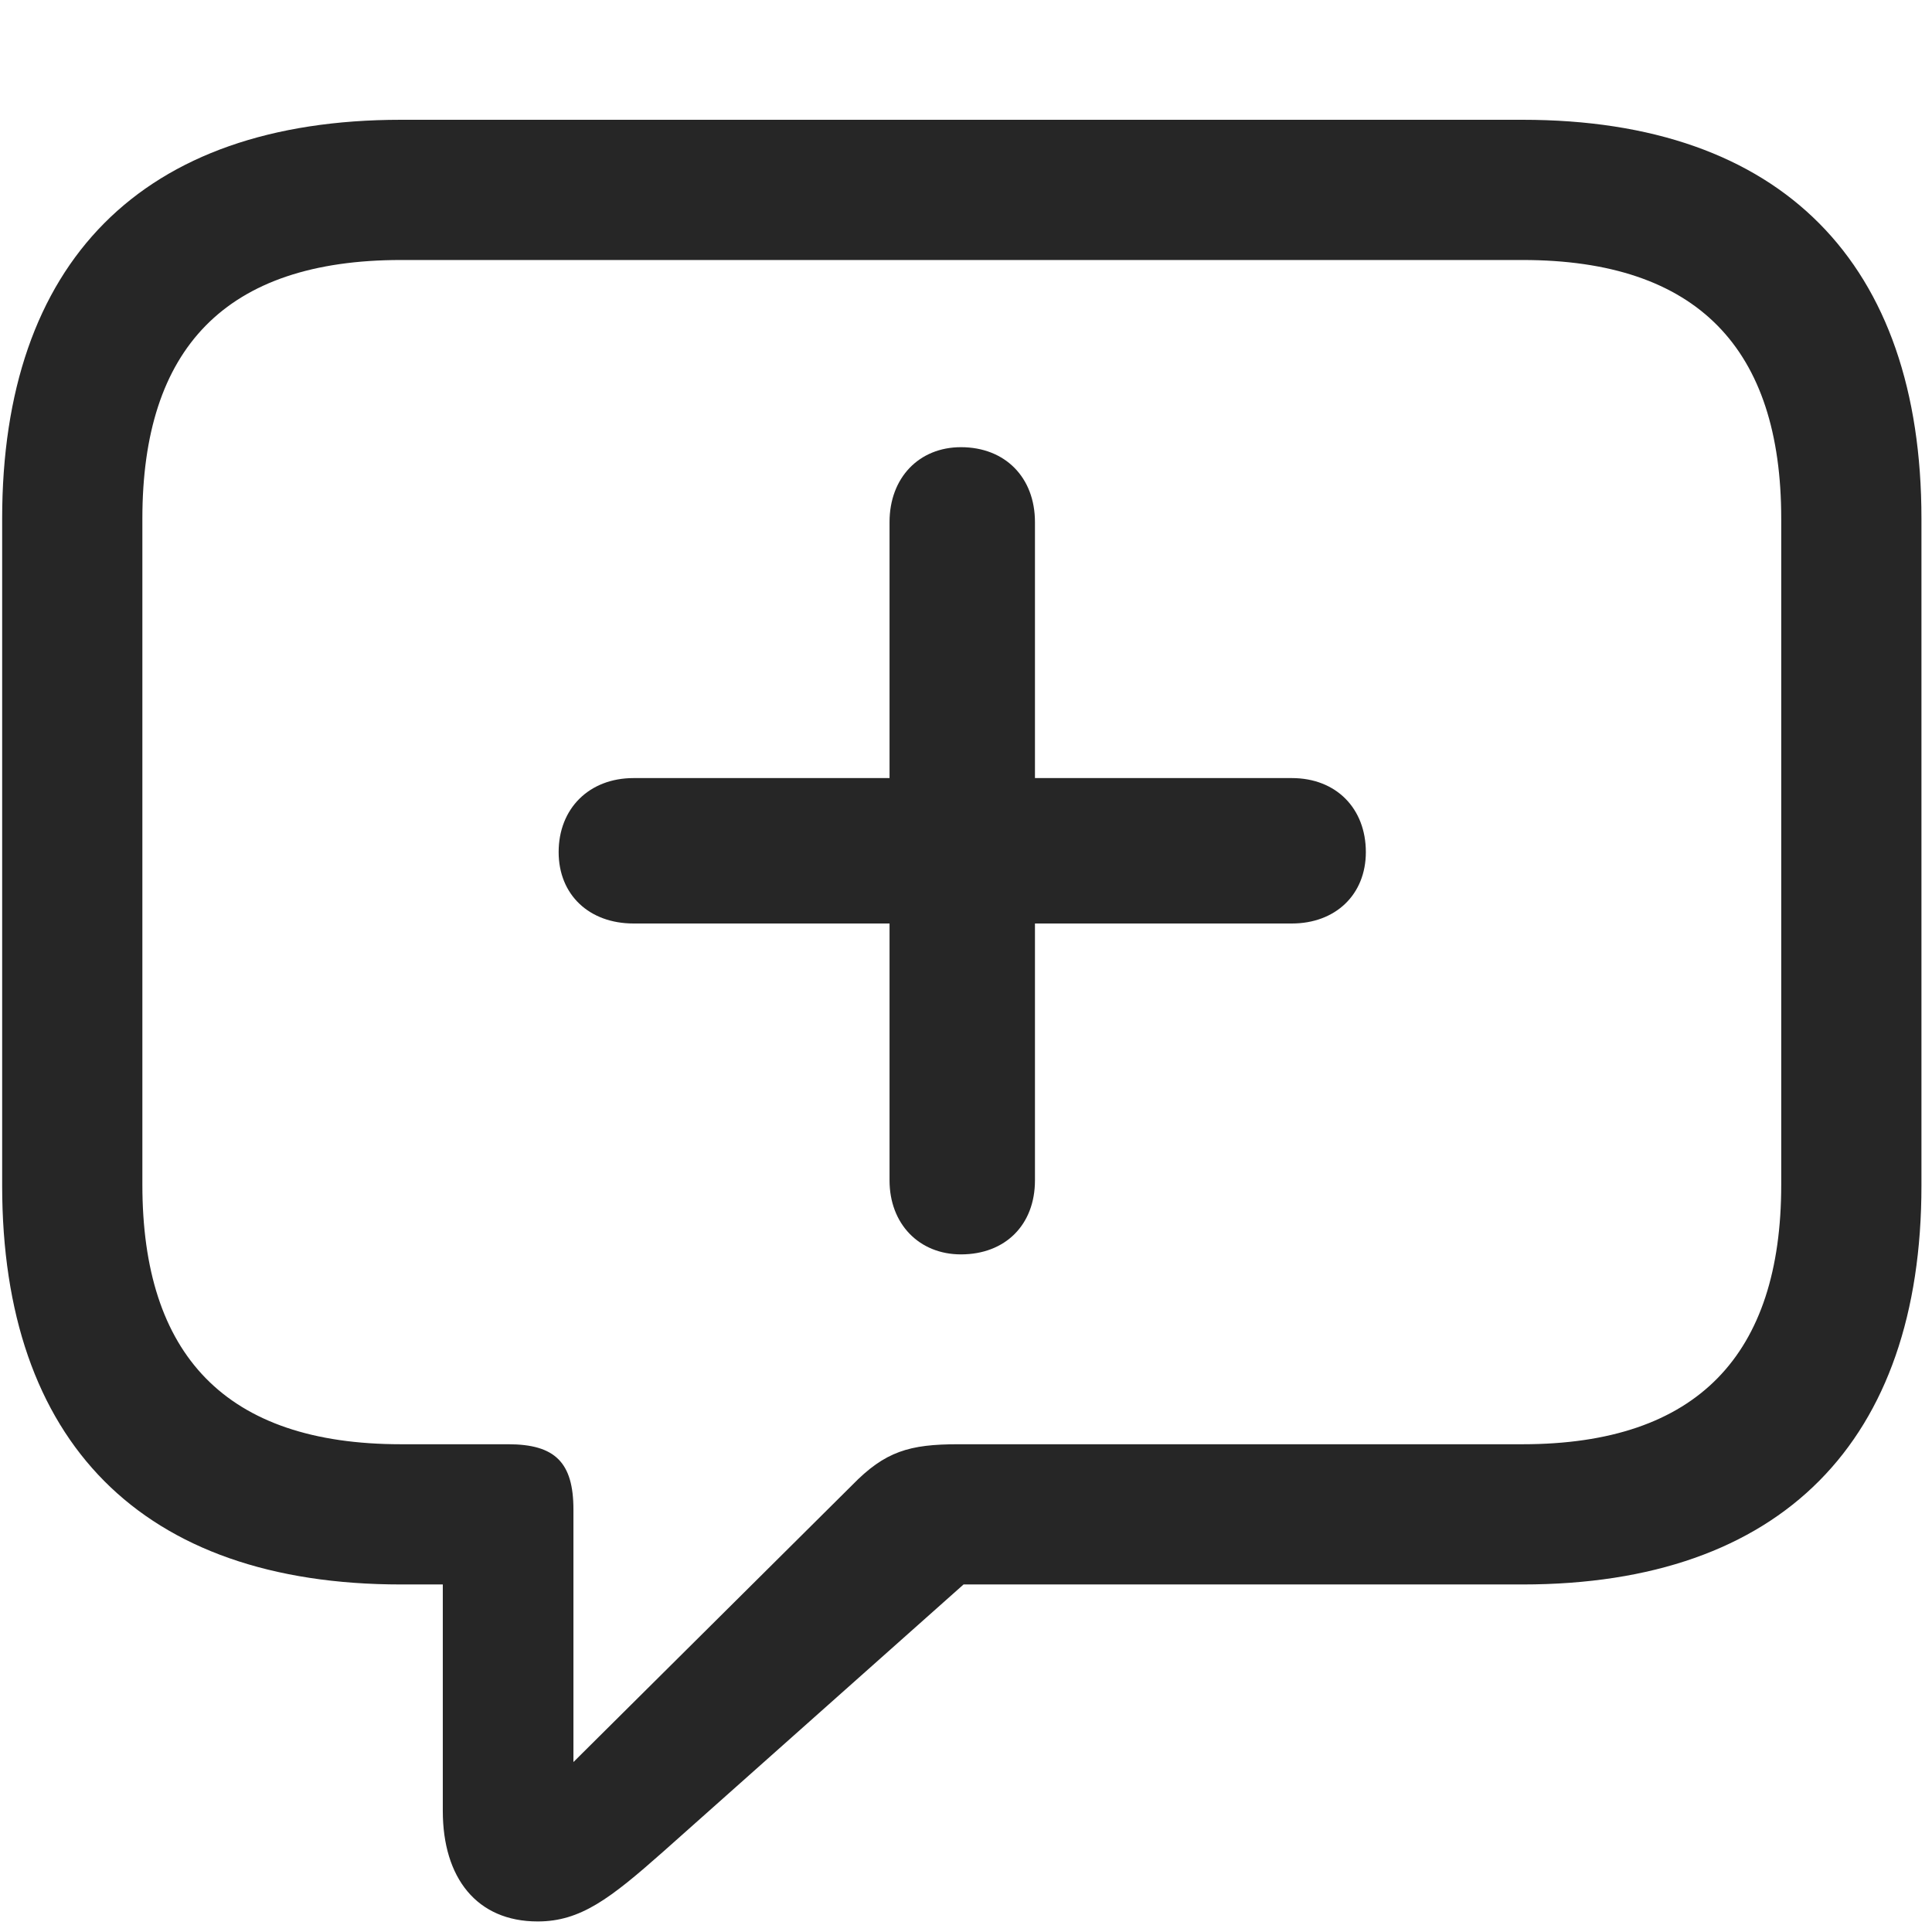 <svg width="26" height="26" viewBox="0 0 26 26" fill="none" xmlns="http://www.w3.org/2000/svg">
<g clip-path="url(#clip0_2207_9228)">
<path d="M7.236 25.858C7.811 25.858 8.209 25.553 8.924 24.92L12.967 21.323H20.49C23.983 21.323 25.858 19.389 25.858 15.956V6.979C25.858 3.545 23.983 1.612 20.49 1.612H5.397C1.904 1.612 0.029 3.534 0.029 6.979V15.956C0.029 19.401 1.904 21.323 5.397 21.323H5.959V24.37C5.959 25.272 6.416 25.858 7.236 25.858ZM7.717 23.713V20.315C7.717 19.682 7.471 19.436 6.838 19.436H5.397C3.029 19.436 1.916 18.229 1.916 15.944V6.979C1.916 4.694 3.029 3.499 5.397 3.499H20.49C22.846 3.499 23.971 4.694 23.971 6.979V15.944C23.971 18.229 22.846 19.436 20.49 19.436H12.897C12.24 19.436 11.912 19.53 11.467 19.987L7.717 23.713Z" fill="black" fill-opacity="0.85"/>
<path d="M7.518 11.467C7.518 12.041 7.928 12.428 8.526 12.428H11.971V15.885C11.971 16.471 12.369 16.881 12.932 16.881C13.529 16.881 13.928 16.483 13.928 15.885V12.428H17.385C17.971 12.428 18.381 12.041 18.381 11.467C18.381 10.881 17.983 10.471 17.385 10.471H13.928V7.026C13.928 6.428 13.529 6.018 12.932 6.018C12.369 6.018 11.971 6.428 11.971 7.026V10.471H8.526C7.928 10.471 7.518 10.881 7.518 11.467Z" fill="black" fill-opacity="0.85"/>
</g>
<defs>
<clipPath id="clip0_2207_9228">
<rect width="25.828" height="25.746" fill="white" transform="translate(0.029 0.112)"/>
</clipPath>
</defs>
</svg>
